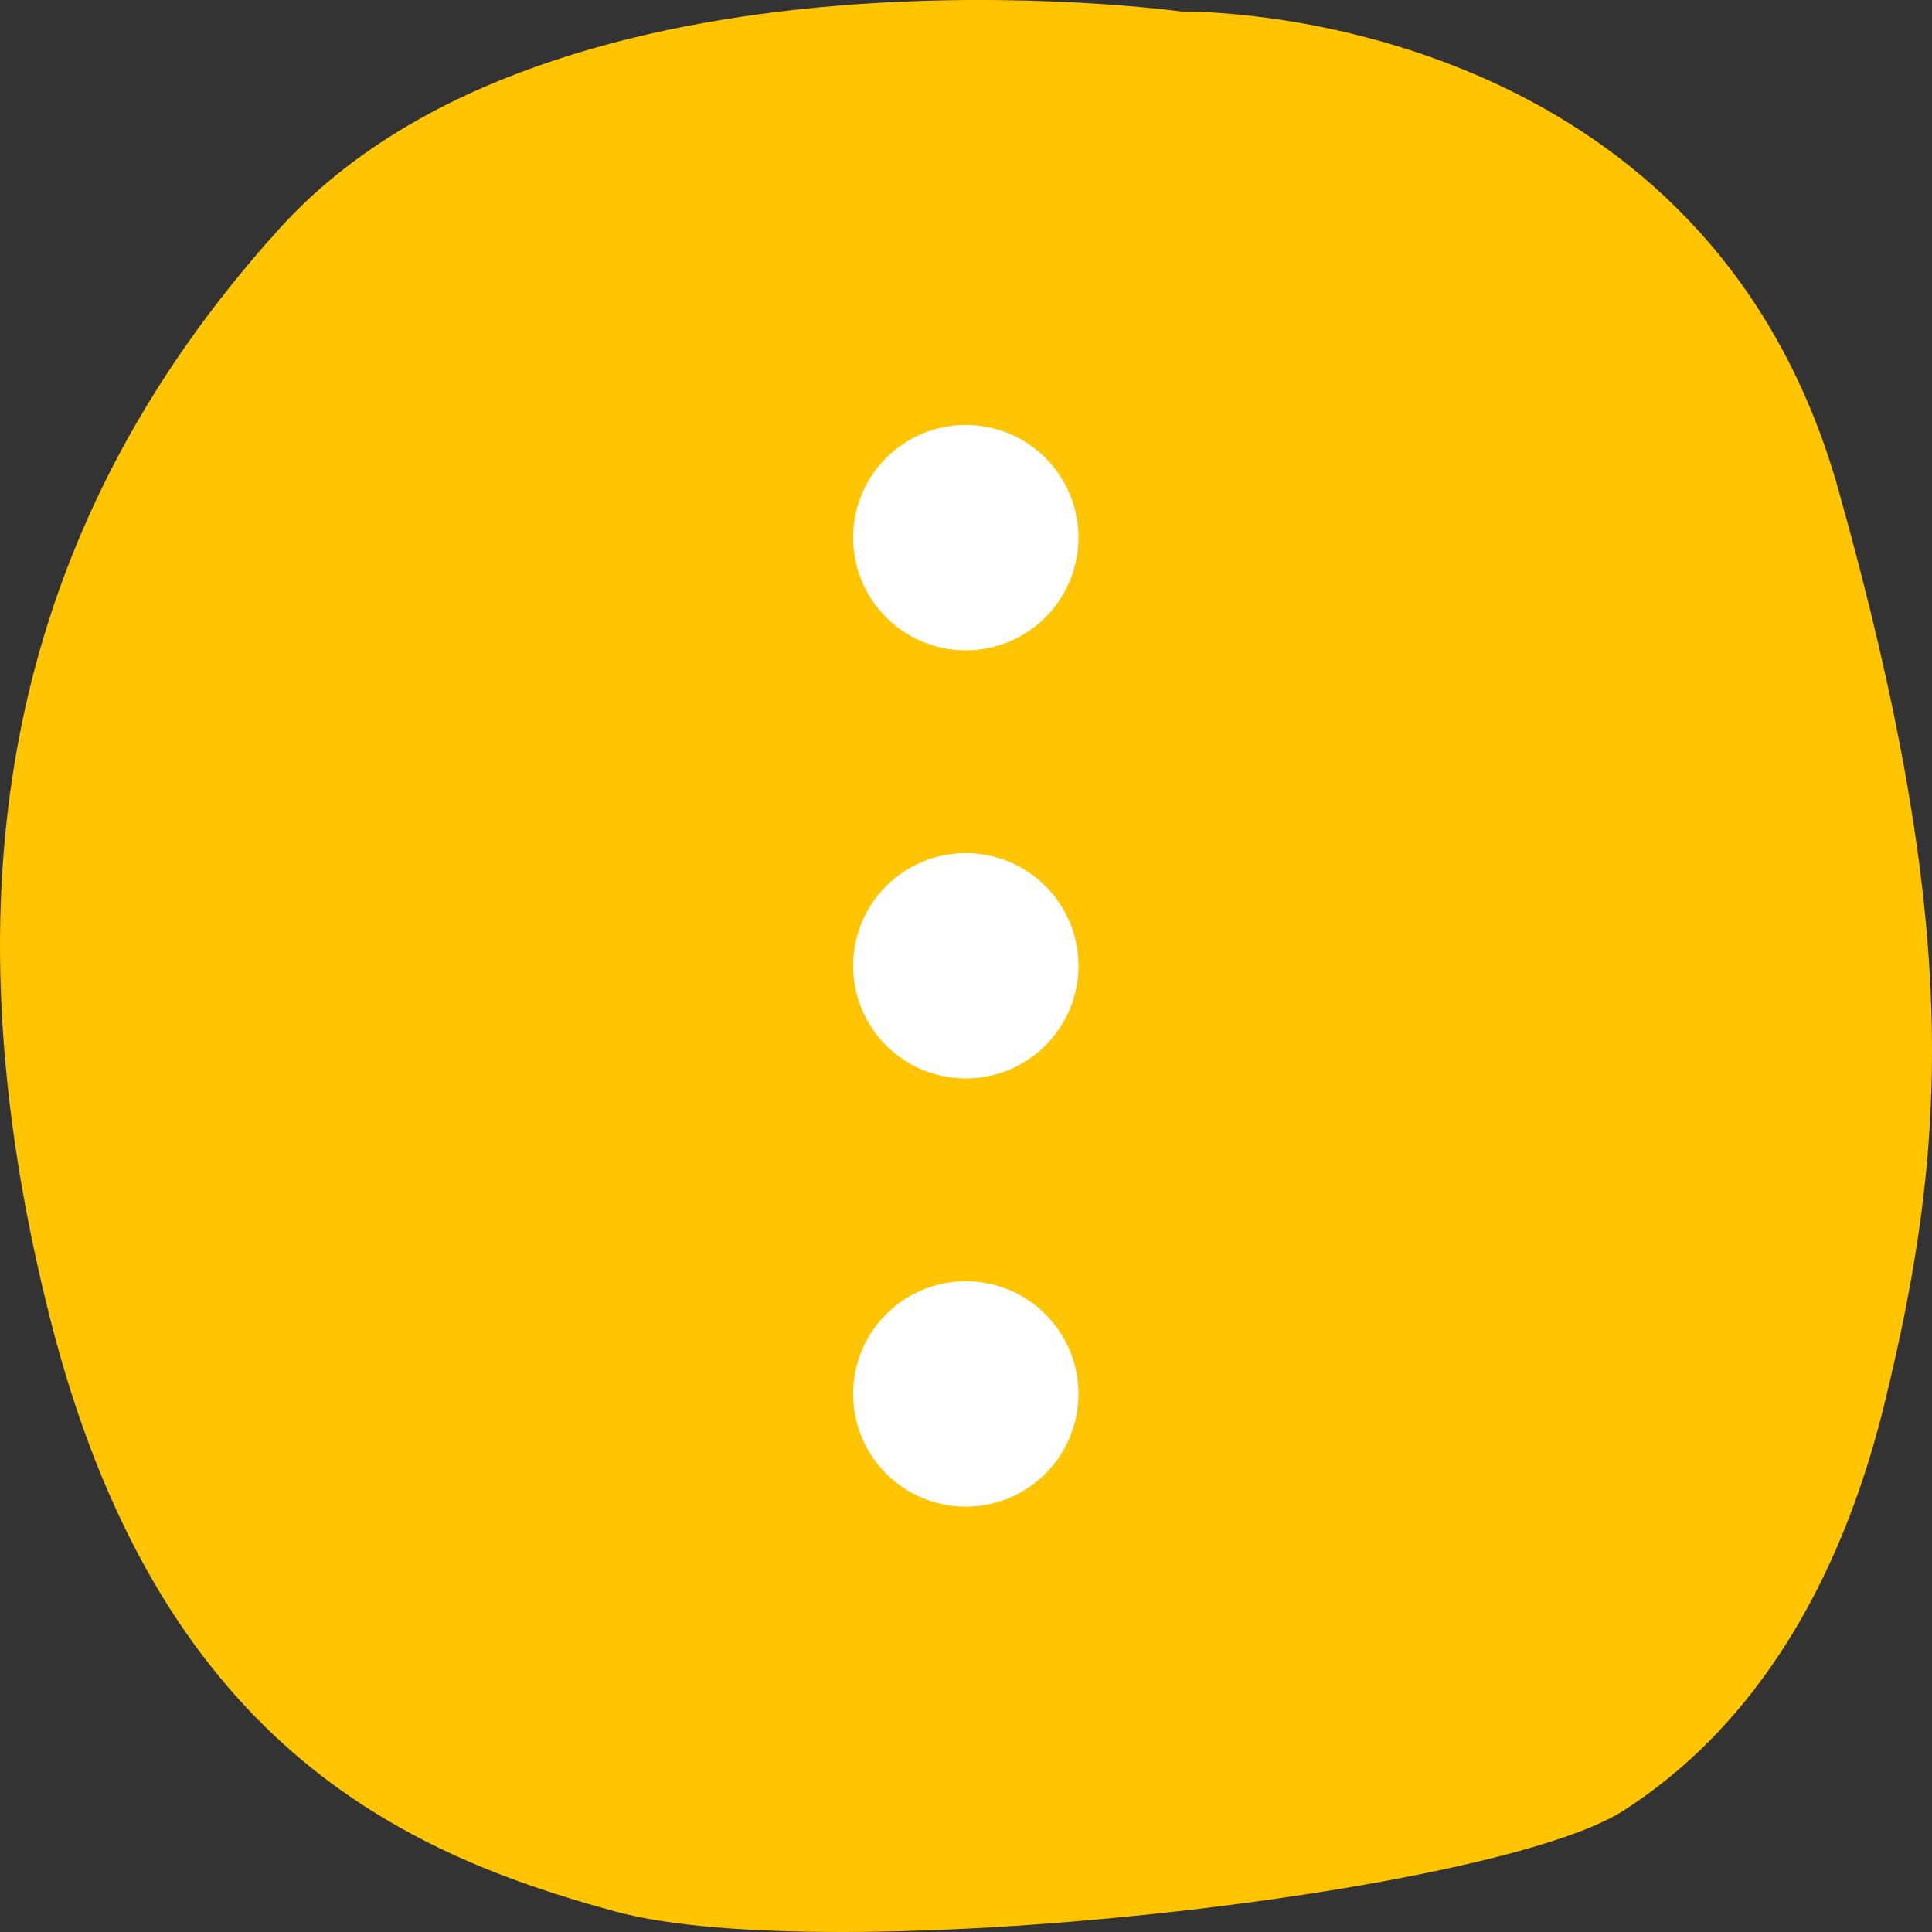 <svg width="40" height="40" viewBox="0 0 40 40" fill="none" xmlns="http://www.w3.org/2000/svg">
<rect x="0" y="0" width="40" height="40" fill="#333333" stroke="none"/>
<path d="M5.777 4.743C11.475 -1.564 24.454 0.238 24.454 0.238C26.673 0.238 35.537 1.139 38.065 10.148C40.594 19.157 40.347 23.628 39.015 29.066C37.683 34.505 34.93 36.626 33.634 37.474C30.97 39.218 17.173 40.778 12.741 39.576C8.31 38.375 3.245 36.073 1.029 27.265C-1.187 18.456 0.08 11.049 5.777 4.743Z" fill="#FFC402"/>
<path d="M22.328 11.131C22.328 12.419 21.284 13.464 19.995 13.464C18.707 13.464 17.663 12.419 17.663 11.131C17.663 9.842 18.707 8.798 19.995 8.798C21.284 8.798 22.328 9.842 22.328 11.131Z" fill="white"/>
<path d="M22.328 19.995C22.328 21.284 21.284 22.328 19.995 22.328C18.707 22.328 17.663 21.284 17.663 19.995C17.663 18.707 18.707 17.663 19.995 17.663C21.284 17.663 22.328 18.707 22.328 19.995Z" fill="white"/>
<path d="M22.328 28.86C22.328 30.149 21.284 31.193 19.995 31.193C18.707 31.193 17.663 30.149 17.663 28.86C17.663 27.572 18.707 26.527 19.995 26.527C21.284 26.527 22.328 27.572 22.328 28.86Z" fill="white"/>
</svg>
